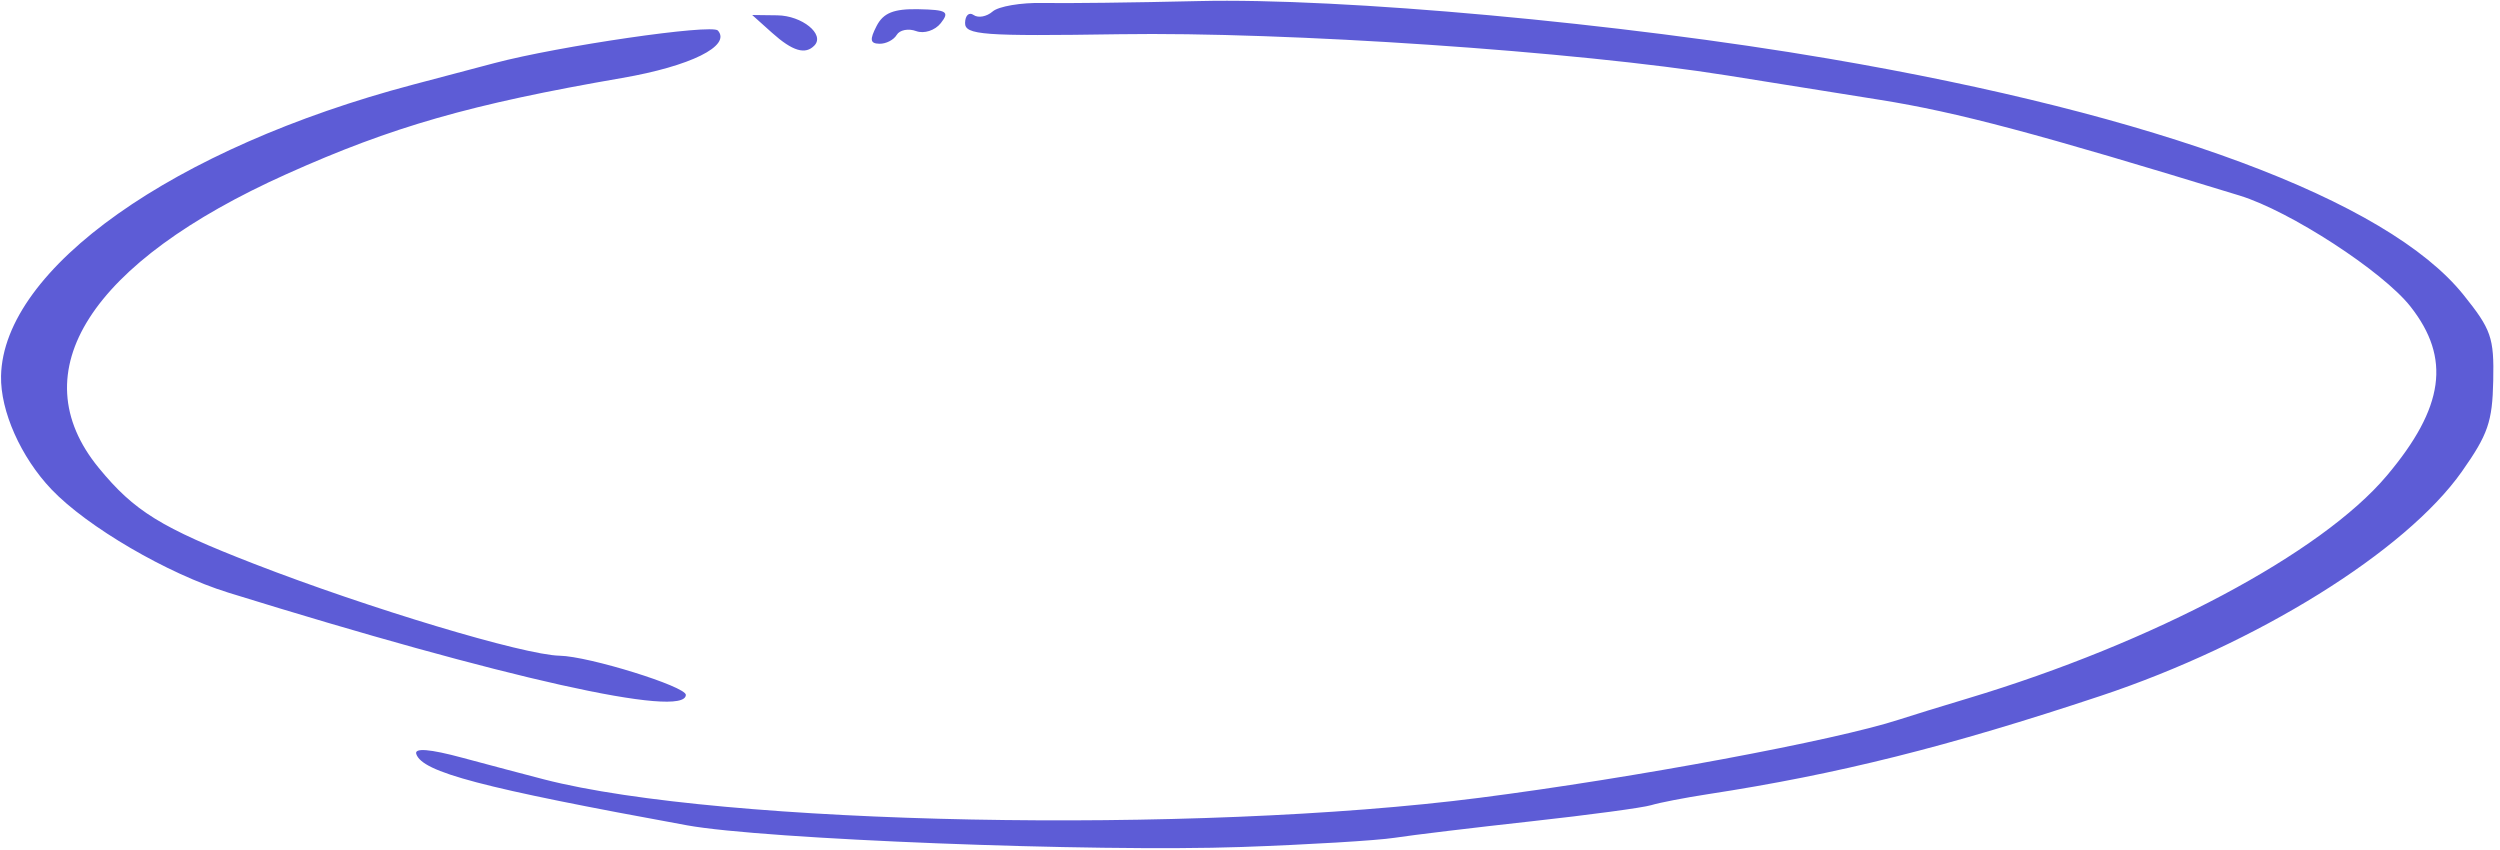 <svg width="303" height="103" viewBox="0 0 303 103" fill="none" xmlns="http://www.w3.org/2000/svg">
<path fill-rule="evenodd" clip-rule="evenodd" d="M150.464 102.656C158.509 102.374 166.851 101.873 169.001 101.543C171.152 101.211 178.624 100.311 185.607 99.542C192.59 98.772 199.121 97.893 200.122 97.587C201.121 97.282 204.203 96.684 206.97 96.259C222.77 93.834 236.093 90.499 254.618 84.334C273.511 78.047 291.574 66.825 298.388 57.141C301.548 52.649 302.077 51.116 302.18 46.145C302.288 40.908 301.95 39.934 298.553 35.708C289.338 24.247 261.578 13.925 221.625 7.105C196.418 2.802 162.646 -0.284 145.279 0.13C137.505 0.315 128.998 0.418 126.375 0.361C123.752 0.303 121.022 0.768 120.306 1.394C119.591 2.02 118.555 2.212 118.004 1.82C117.453 1.428 116.986 1.857 116.967 2.772C116.936 4.241 119.116 4.402 135.696 4.148C156.006 3.837 190.949 6.209 209.371 9.148C215.531 10.132 223.849 11.461 227.856 12.102C237.265 13.608 246.782 16.142 271.443 23.704C277.539 25.574 288.778 32.872 292.148 37.15C297.078 43.409 296.245 49.381 289.289 57.642C281.359 67.06 260.996 77.89 238.534 84.636C235.298 85.607 231.547 86.763 230.198 87.205C222.478 89.731 198.06 94.285 179.333 96.692C144.751 101.136 87.476 100.012 65.965 94.469C63.776 93.904 59.305 92.72 56.03 91.837C52.096 90.775 50.204 90.622 50.452 91.383C51.171 93.59 58.333 95.477 83.285 100.031C92.538 101.72 132.546 103.284 150.464 102.656ZM83.125 84.22C83.146 83.198 71.37 79.541 67.834 79.472C63.509 79.388 44.719 73.74 30.836 68.352C19.502 63.953 16.275 61.96 11.963 56.7C2.419 45.056 10.905 31.79 34.738 21.095C47.559 15.341 57.049 12.624 75.401 9.451C83.695 8.016 88.65 5.562 87.008 3.7C86.283 2.878 67.747 5.578 59.941 7.643C57.743 8.225 53.299 9.4 50.065 10.255C21.053 17.927 0.397 32.535 0.127 45.571C0.039 49.822 2.53 55.422 6.246 59.321C10.561 63.851 20.302 69.539 27.647 71.818C61.167 82.222 83.065 87.117 83.125 84.22ZM98.713 5.507C99.995 4.155 97.21 1.896 94.212 1.857L91.165 1.818L93.557 3.962C96.058 6.206 97.61 6.669 98.713 5.507ZM108.679 4.232C109.036 3.626 110.1 3.418 111.044 3.77C111.993 4.122 113.326 3.691 114.024 2.804C115.122 1.411 114.762 1.188 111.309 1.117C108.324 1.055 107.055 1.565 106.241 3.154C105.382 4.828 105.456 5.28 106.592 5.303C107.383 5.32 108.321 4.838 108.679 4.232Z" fill="#5D5CD6"/>
</svg>
